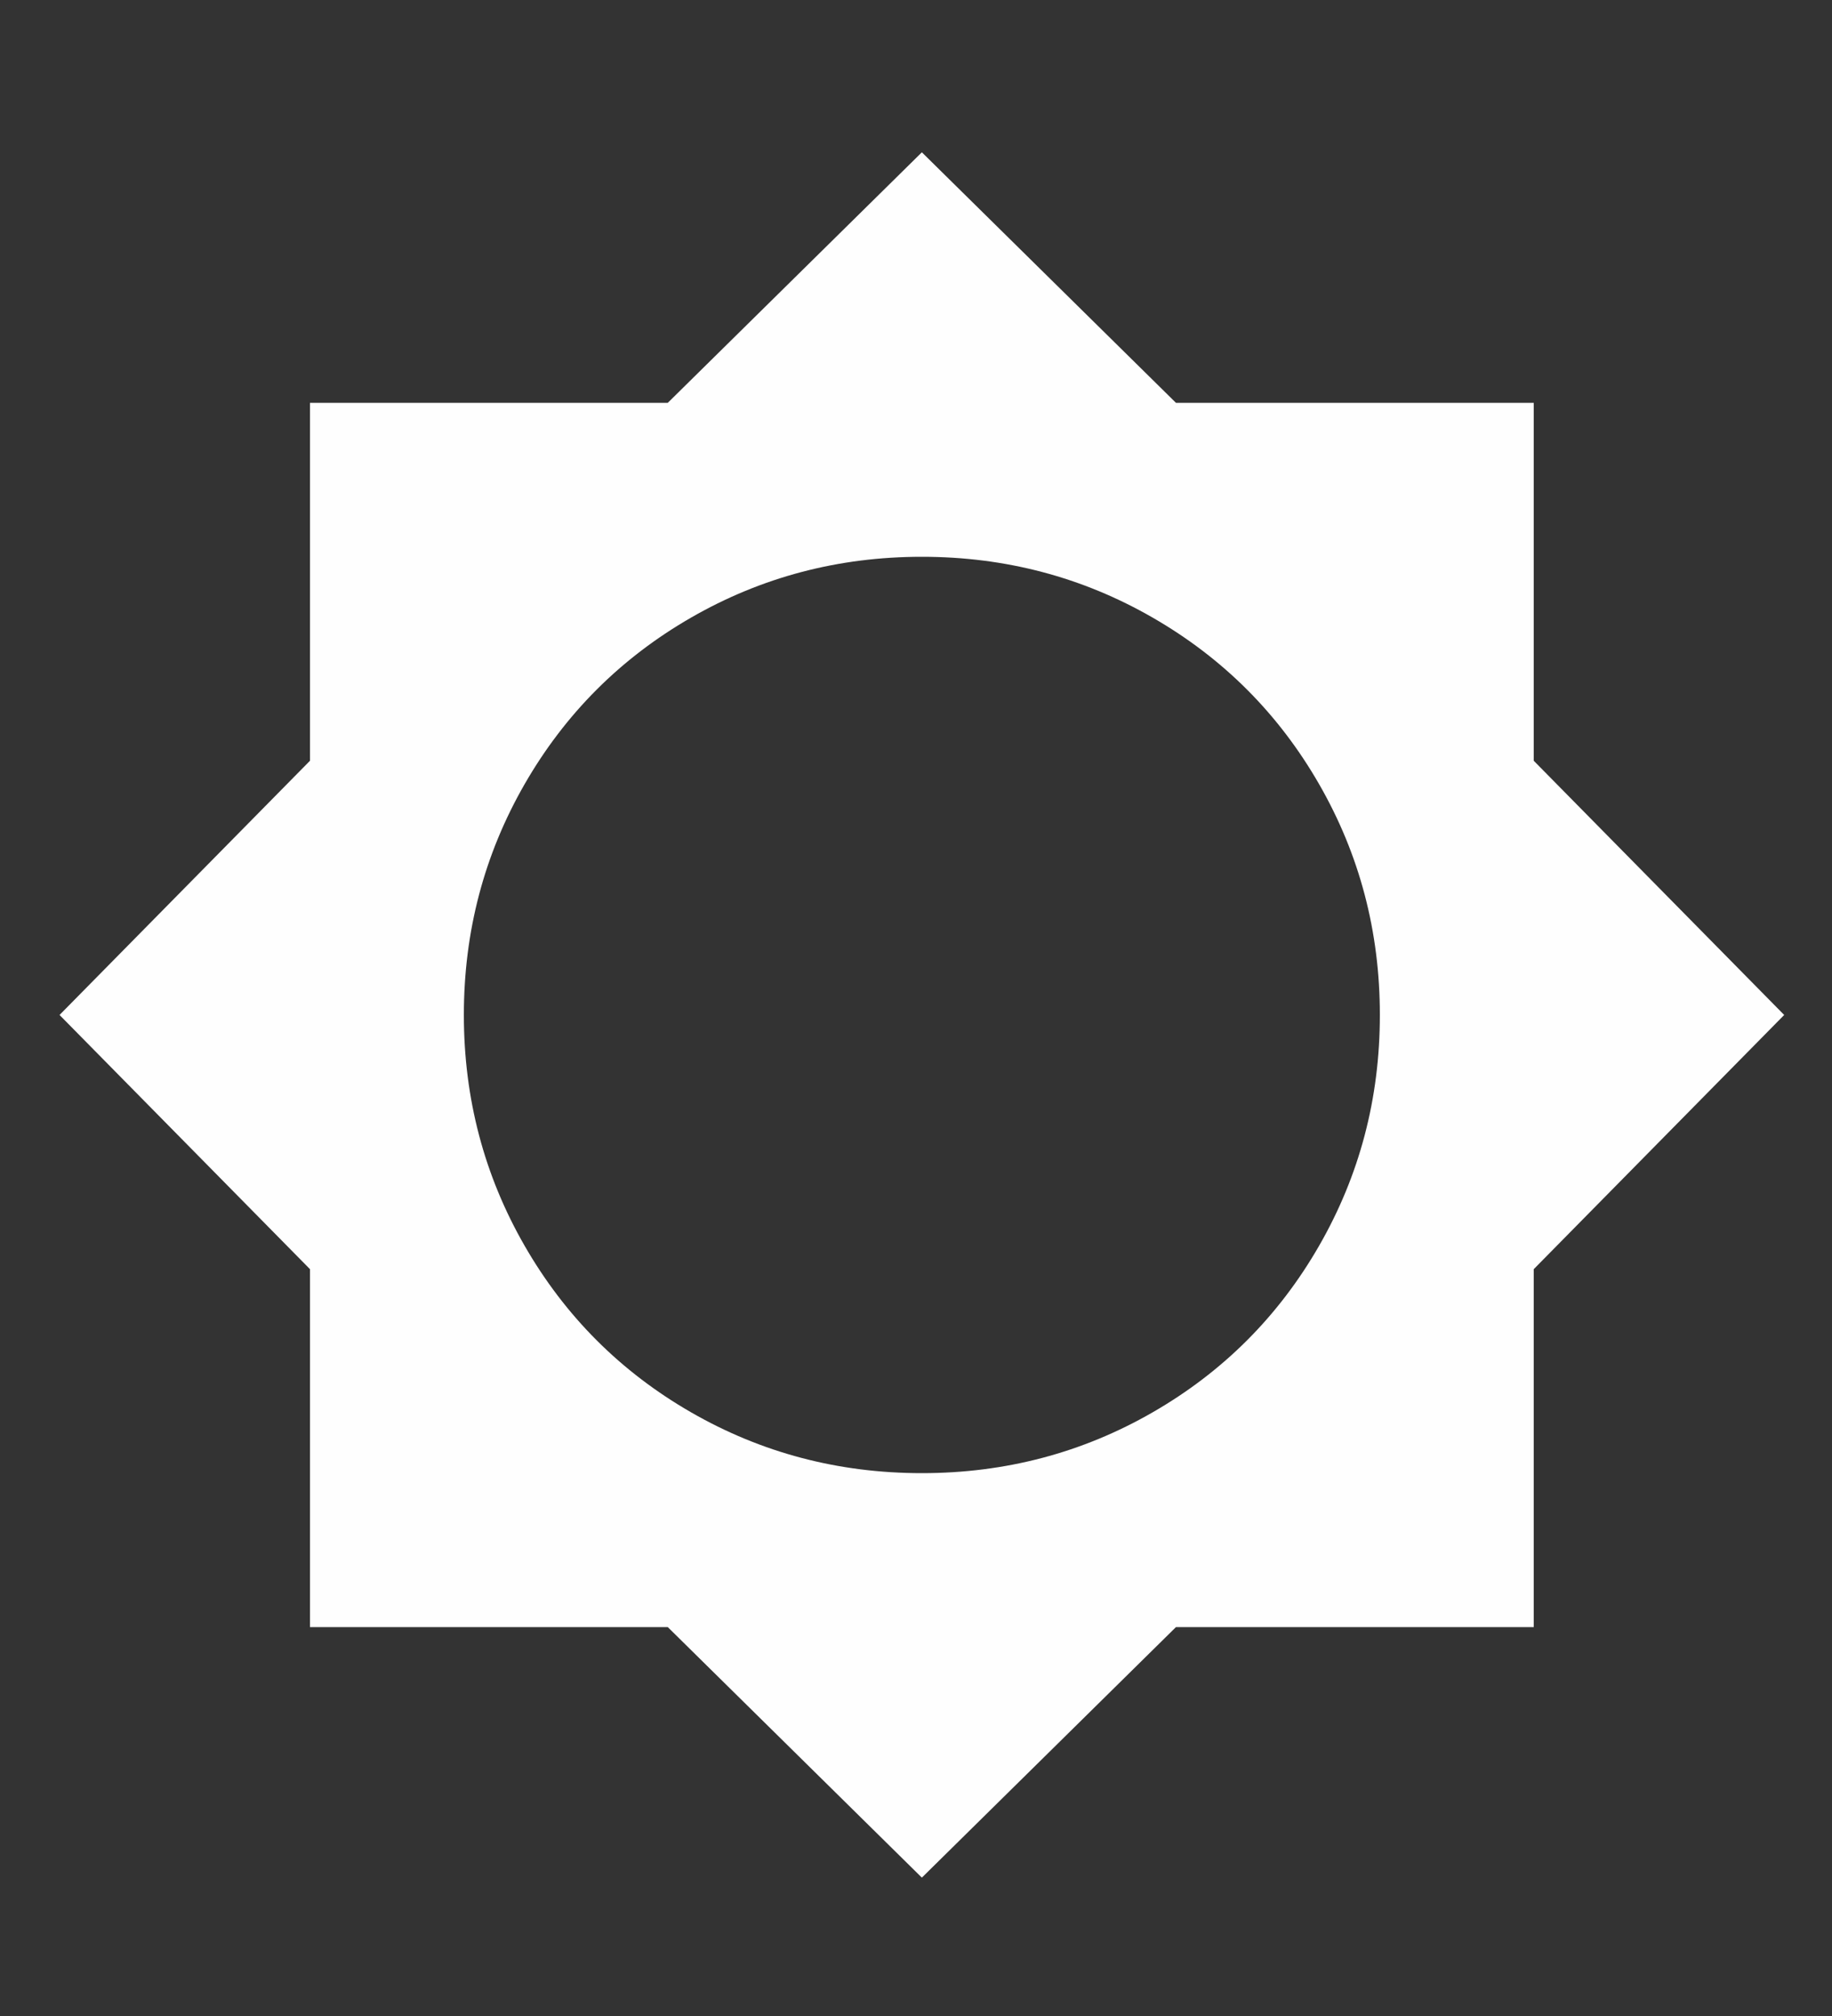 <svg width="10" height="11" viewBox="0 0 10 11" fill="none" xmlns="http://www.w3.org/2000/svg">
<rect x="0" y="0" width="10" height="11" fill="#333333" stroke="none"/>
<path d="M5.032 8.038C5.488 8.038 5.908 7.927 6.292 7.706C6.676 7.485 6.979 7.182 7.2 6.798C7.421 6.414 7.532 5.994 7.532 5.538C7.532 5.082 7.421 4.662 7.2 4.278C6.979 3.894 6.676 3.591 6.292 3.37C5.908 3.149 5.488 3.038 5.032 3.038C4.576 3.038 4.156 3.149 3.772 3.37C3.388 3.591 3.085 3.894 2.864 4.278C2.643 4.662 2.532 5.082 2.532 5.538C2.532 5.994 2.643 6.414 2.864 6.798C3.085 7.182 3.388 7.485 3.772 7.706C4.156 7.927 4.576 8.038 5.032 8.038ZM8.372 6.925V8.878H6.419L5.032 10.245L3.645 8.878H1.692V6.925L0.325 5.538L1.692 4.151V2.198H3.645L5.032 0.831L6.419 2.198H8.372V4.151L9.739 5.538L8.372 6.925Z" fill="#FEFEFE"/>
</svg>
